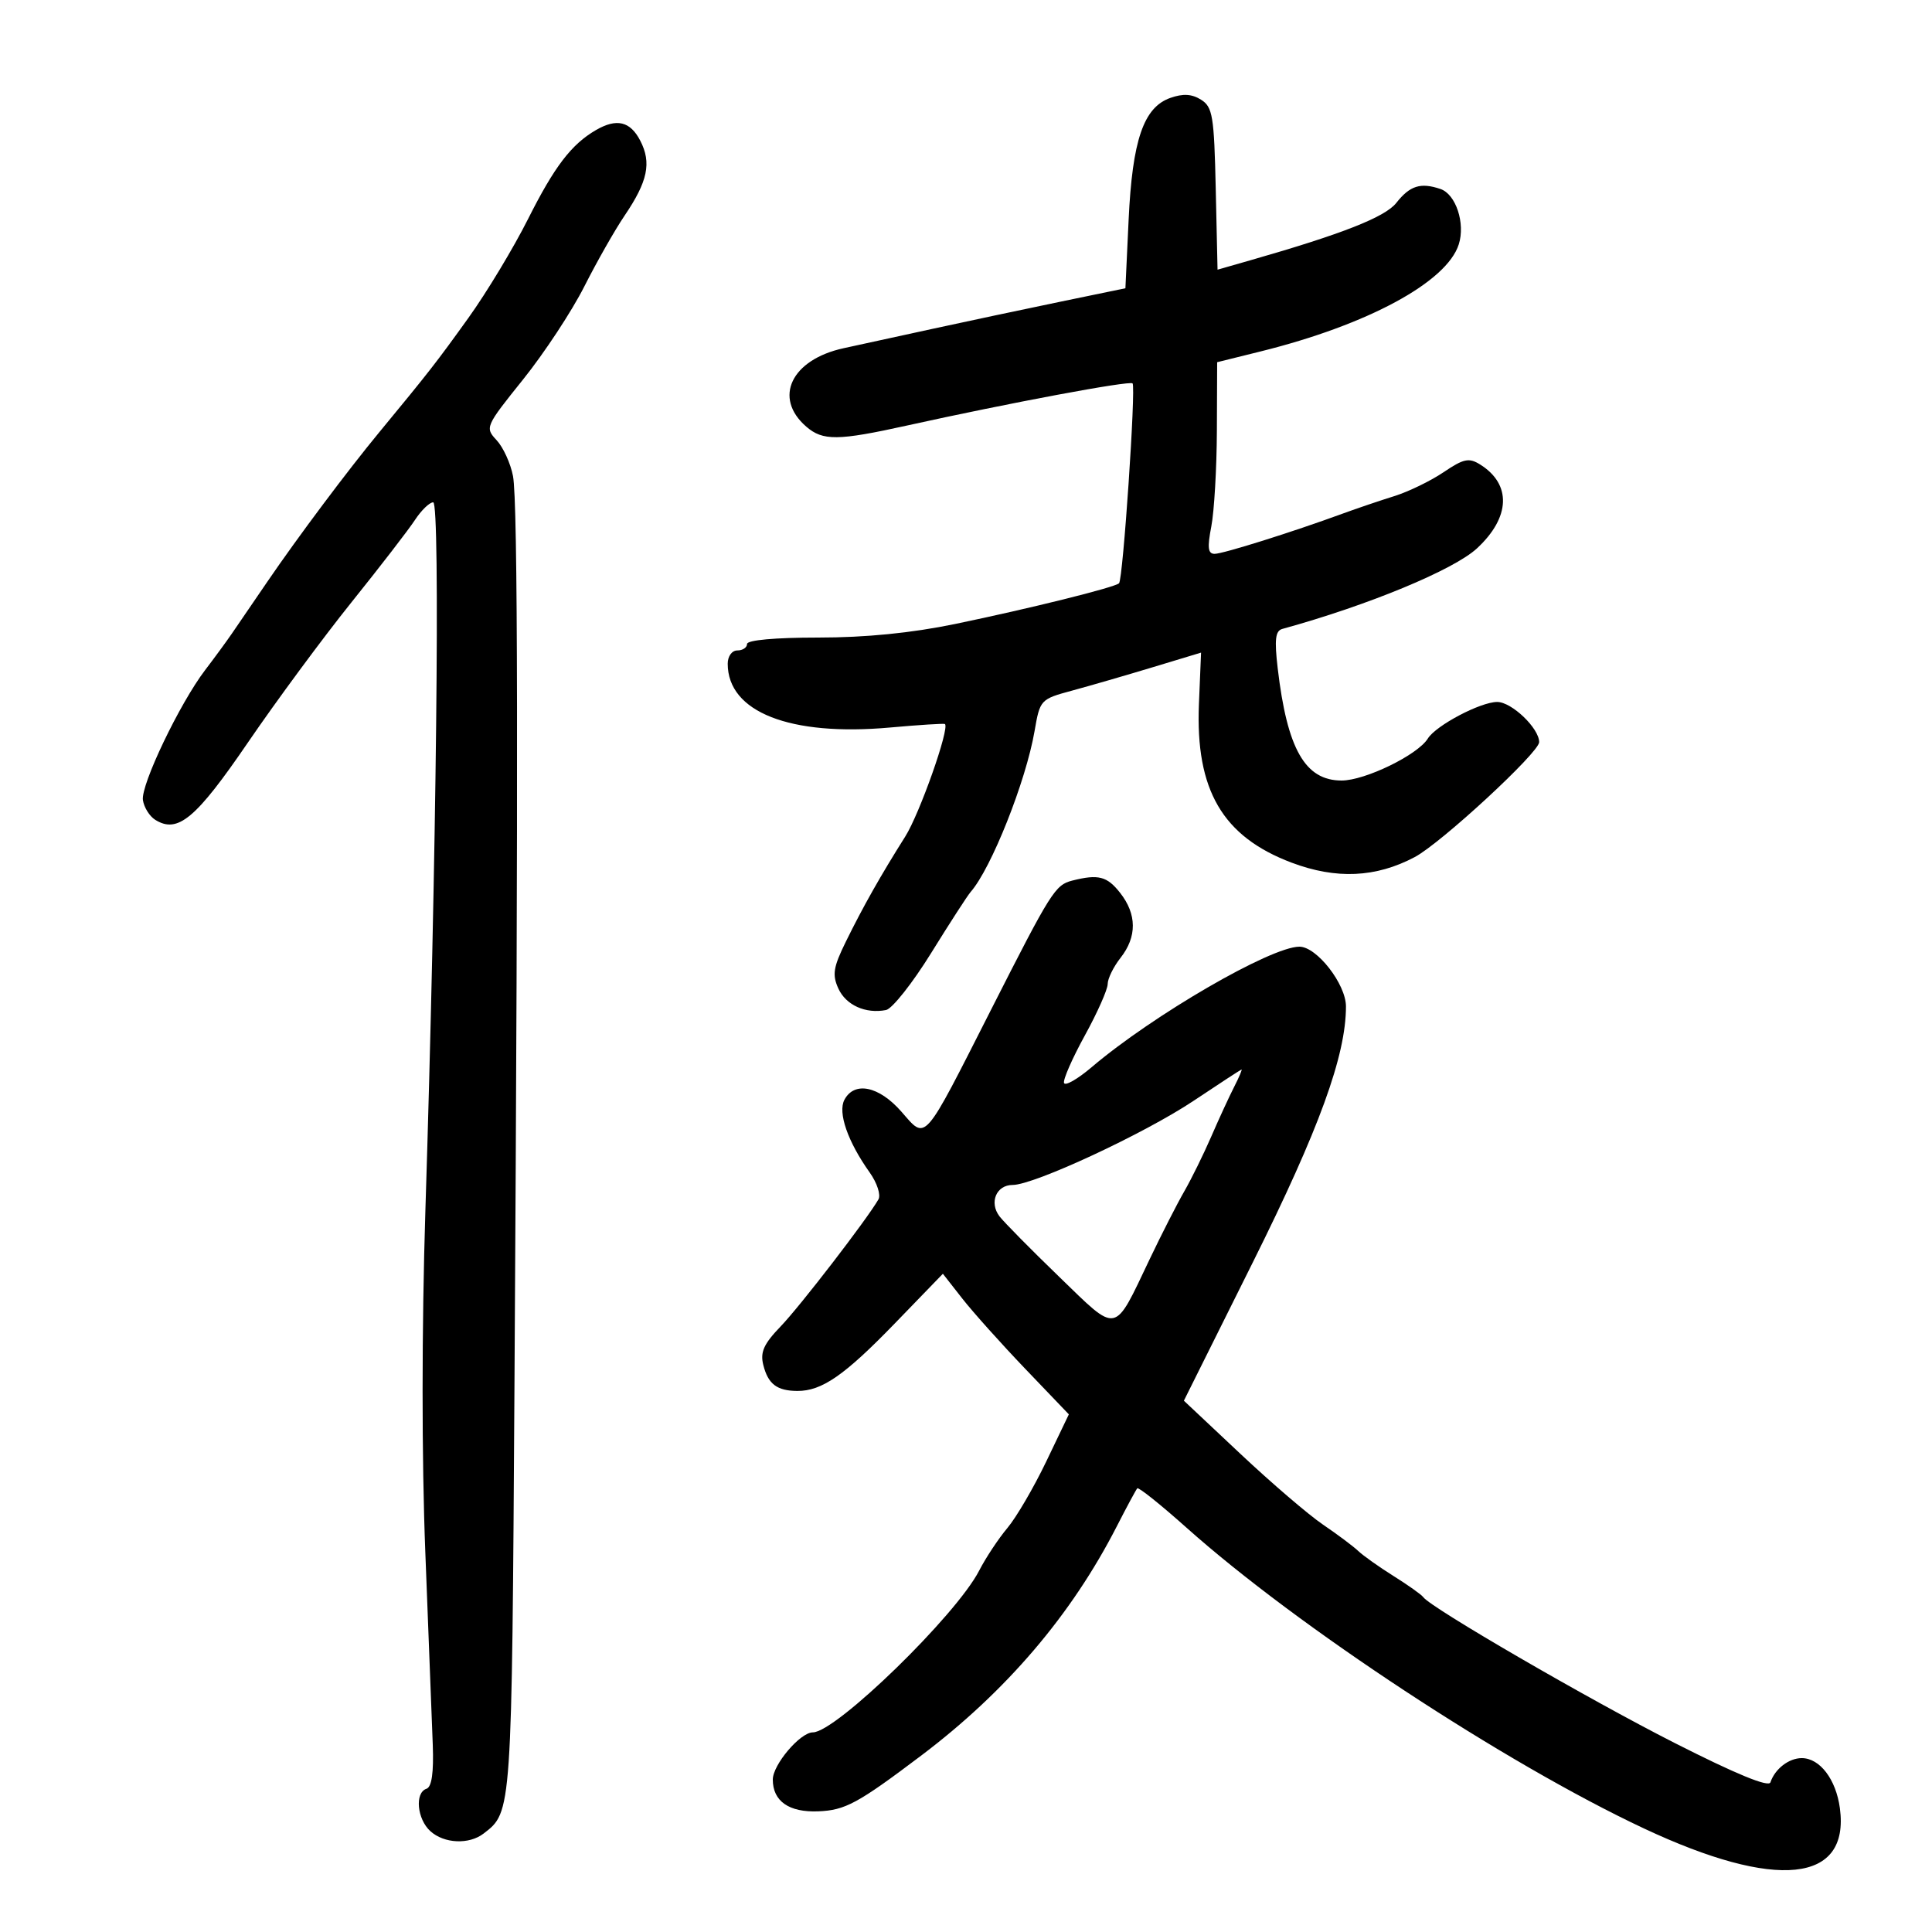 <svg xmlns="http://www.w3.org/2000/svg" width="300" height="300" viewBox="0 0 300 300" version="1.1">
	<path d="M 181.725 15.205 C 177.575 16.668, 175.832 21.765, 175.252 34.130 L 174.753 44.761 164.626 46.855 C 159.057 48.007, 150.225 49.881, 145 51.019 C 139.775 52.158, 133.475 53.530, 131 54.069 C 122.858 55.842, 120.029 61.781, 125.198 66.250 C 127.769 68.473, 130.106 68.448, 140.816 66.081 C 156.770 62.555, 175.406 59.073, 175.865 59.532 C 176.405 60.072, 174.382 89.951, 173.764 90.569 C 173.127 91.207, 159.855 94.503, 148.308 96.892 C 141.525 98.295, 134.416 99, 127.058 99 C 120.353 99, 116 99.394, 116 100 C 116 100.550, 115.325 101, 114.500 101 C 113.651 101, 113 101.896, 113 103.066 C 113 110.565, 122.653 114.362, 138.180 112.970 C 142.756 112.560, 146.604 112.315, 146.732 112.427 C 147.486 113.088, 142.804 126.350, 140.565 129.897 C 136.763 135.920, 134.012 140.789, 131.341 146.225 C 129.390 150.195, 129.205 151.356, 130.181 153.499 C 131.357 156.080, 134.407 157.457, 137.578 156.839 C 138.533 156.652, 141.684 152.675, 144.580 148 C 147.475 143.325, 150.239 139.050, 150.722 138.500 C 153.922 134.854, 159.298 121.329, 160.643 113.542 C 161.491 108.634, 161.550 108.571, 166.500 107.230 C 169.250 106.485, 174.875 104.854, 179 103.606 L 186.500 101.337 186.169 109.313 C 185.615 122.680, 189.841 129.913, 200.565 133.954 C 207.488 136.563, 213.653 136.283, 219.682 133.085 C 223.773 130.915, 239 116.847, 239 115.238 C 239 113.083, 234.735 109, 232.485 109 C 229.889 109, 222.966 112.652, 221.711 114.684 C 220.144 117.222, 211.968 121.200, 208.321 121.200 C 202.655 121.200, 199.871 116.309, 198.401 103.771 C 197.879 99.313, 198.037 97.957, 199.115 97.660 C 212.425 94.002, 225.740 88.490, 229.351 85.143 C 234.546 80.327, 234.736 75.189, 229.832 72.127 C 228.097 71.044, 227.282 71.216, 224.153 73.327 C 222.144 74.683, 218.700 76.353, 216.500 77.039 C 214.300 77.725, 210.700 78.946, 208.500 79.751 C 200.606 82.642, 189.913 86, 188.603 86 C 187.571 86, 187.455 85.038, 188.091 81.750 C 188.543 79.412, 188.932 72.717, 188.956 66.872 L 189 56.243 195.750 54.569 C 212.370 50.446, 224.657 43.806, 226.518 37.942 C 227.557 34.670, 226.067 30.161, 223.681 29.349 C 220.593 28.300, 218.927 28.823, 216.818 31.505 C 215.086 33.706, 208.424 36.329, 194.279 40.380 L 189.059 41.875 188.779 29.307 C 188.528 17.995, 188.300 16.614, 186.500 15.483 C 185.071 14.585, 183.708 14.506, 181.725 15.205 M 92.534 20.201 C 88.726 22.409, 86.096 25.854, 82.007 33.985 C 79.736 38.503, 75.568 45.416, 72.745 49.349 C 67.775 56.272, 66.633 57.737, 58.888 67.123 C 53.923 73.140, 46.286 83.340, 41.497 90.351 C 39.299 93.568, 36.825 97.186, 36 98.389 C 35.175 99.593, 33.312 102.135, 31.859 104.039 C 27.906 109.220, 21.841 121.892, 22.192 124.238 C 22.361 125.370, 23.218 126.745, 24.095 127.295 C 27.594 129.487, 30.400 127.149, 38.500 115.293 C 42.900 108.852, 50.129 99.064, 54.563 93.541 C 58.998 88.018, 63.437 82.263, 64.428 80.750 C 65.419 79.237, 66.697 78, 67.268 78 C 68.385 78, 67.769 133.803, 66.053 188 C 65.480 206.127, 65.475 226.560, 66.042 241 C 66.550 253.925, 67.071 267.392, 67.200 270.927 C 67.359 275.270, 67.040 277.487, 66.218 277.761 C 64.378 278.374, 64.758 282.471, 66.829 284.345 C 68.966 286.279, 72.827 286.453, 75.087 284.718 C 79.500 281.330, 79.472 281.745, 79.890 214.500 C 80.486 118.807, 80.419 77.903, 79.659 73.925 C 79.283 71.959, 78.138 69.452, 77.115 68.354 C 75.287 66.392, 75.358 66.229, 81.219 58.929 C 84.499 54.843, 88.776 48.350, 90.723 44.500 C 92.670 40.650, 95.483 35.700, 96.974 33.500 C 100.588 28.167, 101.195 25.277, 99.421 21.847 C 97.862 18.832, 95.760 18.330, 92.534 20.201 M 166.510 136.735 C 163.849 137.409, 163.210 138.423, 153.930 156.710 C 143.202 177.851, 143.883 177.076, 139.959 172.606 C 136.485 168.649, 132.682 167.856, 131.126 170.764 C 130.064 172.749, 131.632 177.270, 135.044 182.061 C 136.195 183.679, 136.803 185.548, 136.403 186.243 C 134.613 189.353, 124.234 202.834, 121.222 205.961 C 118.594 208.689, 118.023 209.957, 118.524 211.951 C 119.269 214.918, 120.636 215.964, 123.800 215.985 C 127.612 216.010, 131.130 213.574, 138.955 205.491 L 146.410 197.790 149.430 201.645 C 151.091 203.765, 155.492 208.677, 159.210 212.560 L 165.970 219.620 162.458 226.948 C 160.526 230.978, 157.812 235.623, 156.425 237.271 C 155.039 238.919, 153.068 241.894, 152.045 243.884 C 148.470 250.837, 129.796 269, 126.222 269 C 124.258 269, 120 274.016, 120 276.330 C 120 279.689, 122.511 281.444, 127.055 281.263 C 131.241 281.096, 133.185 280.045, 143 272.638 C 156.233 262.652, 166.365 250.782, 173.421 237 C 174.969 233.975, 176.398 231.323, 176.595 231.107 C 176.792 230.890, 180.226 233.635, 184.227 237.207 C 201.461 252.593, 233.716 273.803, 255.270 283.921 C 275.820 293.568, 287.254 292.387, 285.697 280.778 C 285.096 276.296, 282.586 273, 279.774 273 C 277.770 273, 275.611 274.671, 274.911 276.762 C 274.640 277.571, 269.558 275.480, 260 270.628 C 246.642 263.847, 222.172 249.651, 221 248.002 C 220.725 247.615, 218.659 246.146, 216.410 244.738 C 214.160 243.329, 211.685 241.574, 210.910 240.838 C 210.134 240.102, 207.670 238.259, 205.434 236.742 C 203.198 235.225, 197.423 230.275, 192.600 225.742 L 183.832 217.500 194.546 196 C 204.836 175.352, 209 163.909, 209 156.281 C 209 152.820, 204.469 147, 201.775 147 C 197.344 147, 179.042 157.614, 169.516 165.708 C 167.324 167.570, 165.391 168.674, 165.221 168.162 C 165.050 167.650, 166.506 164.330, 168.455 160.783 C 170.405 157.236, 172 153.644, 172 152.802 C 172 151.959, 172.900 150.126, 174 148.727 C 176.566 145.465, 176.541 141.957, 173.927 138.635 C 171.902 136.060, 170.550 135.713, 166.510 136.735 M 185.360 170.920 C 177.707 176.028, 160.568 184, 157.238 184 C 154.702 184, 153.564 186.729, 155.206 188.877 C 155.888 189.770, 160.058 193.995, 164.473 198.266 C 173.691 207.184, 172.884 207.343, 178.533 195.500 C 180.369 191.650, 182.780 186.925, 183.889 185 C 184.998 183.075, 186.882 179.250, 188.075 176.500 C 189.267 173.750, 190.875 170.262, 191.647 168.750 C 192.420 167.238, 192.927 166.035, 192.776 166.077 C 192.624 166.119, 189.287 168.299, 185.360 170.920" stroke="none" fill="black" fill-rule="evenodd"/>
</svg>